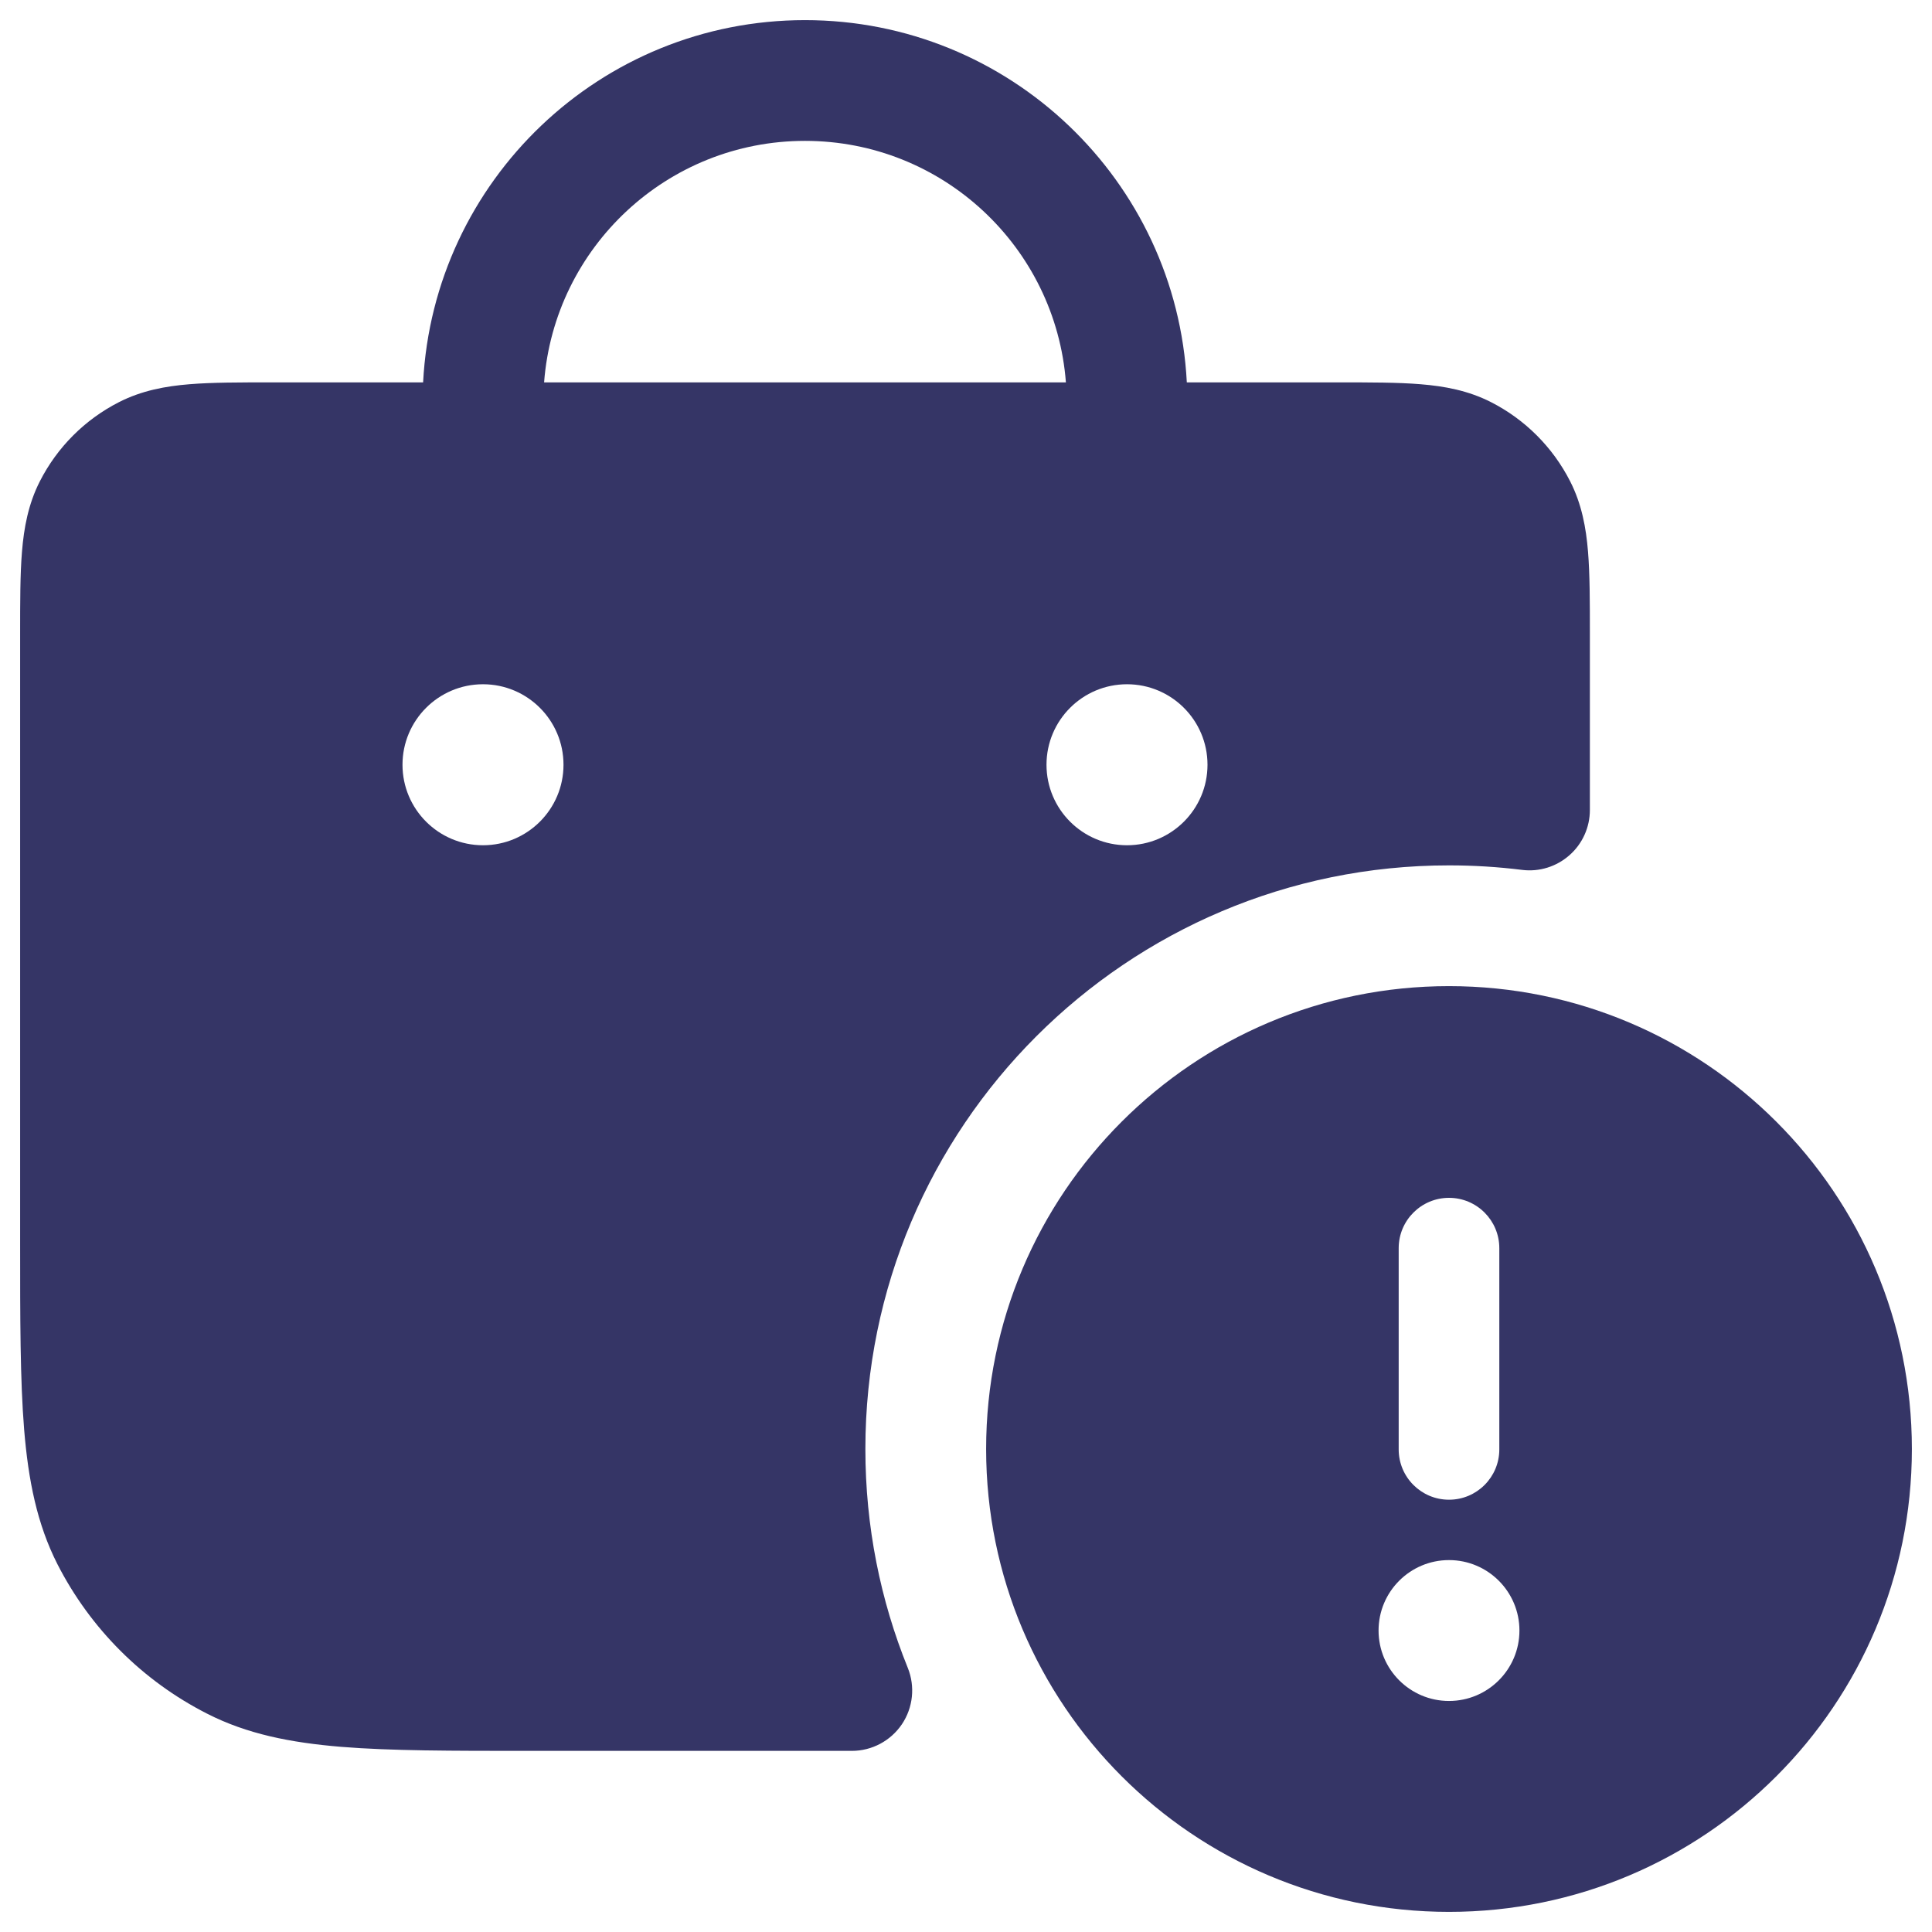 <svg width="24" height="24" viewBox="0 0 24 24" fill="none" xmlns="http://www.w3.org/2000/svg">
<g clip-path="url(#clip0_9001_289605)">
<path fill-rule="evenodd" clip-rule="evenodd" d="M10 0.25C7.46 0.25 5.386 2.243 5.256 4.75L3.371 4.75C2.976 4.75 2.635 4.75 2.354 4.773C2.057 4.797 1.762 4.851 1.479 4.995C1.055 5.211 0.711 5.555 0.495 5.979C0.351 6.262 0.297 6.557 0.273 6.854C0.25 7.135 0.25 7.476 0.25 7.871V15.433C0.25 16.385 0.25 17.146 0.3 17.76C0.352 18.39 0.46 18.932 0.713 19.43C1.121 20.229 1.771 20.88 2.571 21.287C3.068 21.541 3.61 21.648 4.24 21.7C4.854 21.75 5.615 21.75 6.567 21.75H10.582C10.831 21.75 11.064 21.626 11.204 21.419C11.343 21.212 11.37 20.95 11.277 20.719C10.937 19.88 10.75 18.963 10.75 18C10.75 13.996 13.996 10.75 18 10.75C18.308 10.75 18.61 10.769 18.907 10.806C19.121 10.833 19.335 10.766 19.496 10.624C19.658 10.482 19.75 10.277 19.75 10.062V7.871C19.75 7.476 19.75 7.135 19.727 6.854C19.703 6.557 19.649 6.262 19.505 5.979C19.289 5.555 18.945 5.211 18.521 4.995C18.238 4.851 17.943 4.797 17.646 4.773C17.365 4.75 17.024 4.75 16.629 4.75L14.743 4.75C14.614 2.243 12.54 0.25 10 0.25ZM13.241 4.75L6.759 4.75C6.887 3.072 8.289 1.75 10 1.75C11.711 1.75 13.113 3.072 13.241 4.75ZM5 9.5C5 8.948 5.448 8.5 6 8.5C6.552 8.5 7 8.948 7 9.5C7 10.052 6.552 10.5 6 10.5C5.448 10.5 5 10.052 5 9.5ZM13 9.5C13 8.948 13.448 8.5 14 8.5C14.552 8.5 15 8.948 15 9.5C15 10.052 14.552 10.5 14 10.5C13.448 10.5 13 10.052 13 9.5Z" fill="#353566"/>
<path fill-rule="evenodd" clip-rule="evenodd" d="M12.25 18C12.25 14.824 14.824 12.25 18 12.25C21.176 12.25 23.75 14.824 23.75 18C23.75 21.176 21.176 23.75 18 23.75C14.824 23.75 12.25 21.176 12.25 18ZM17.375 18.005V15.505C17.375 15.16 17.655 14.88 18 14.88C18.345 14.88 18.625 15.16 18.625 15.505V18.005C18.625 18.35 18.345 18.63 18 18.63C17.655 18.63 17.375 18.35 17.375 18.005ZM17.125 20.255C17.125 19.772 17.517 19.38 18 19.38C18.483 19.38 18.875 19.772 18.875 20.255C18.875 20.738 18.483 21.13 18 21.13C17.517 21.13 17.125 20.738 17.125 20.255Z" fill="#353566"/>
</g>
<defs>
<clipPath id="clip0_9001_289605">
<rect width="24" height="24" fill="white"/>
</clipPath>
</defs>
</svg>
